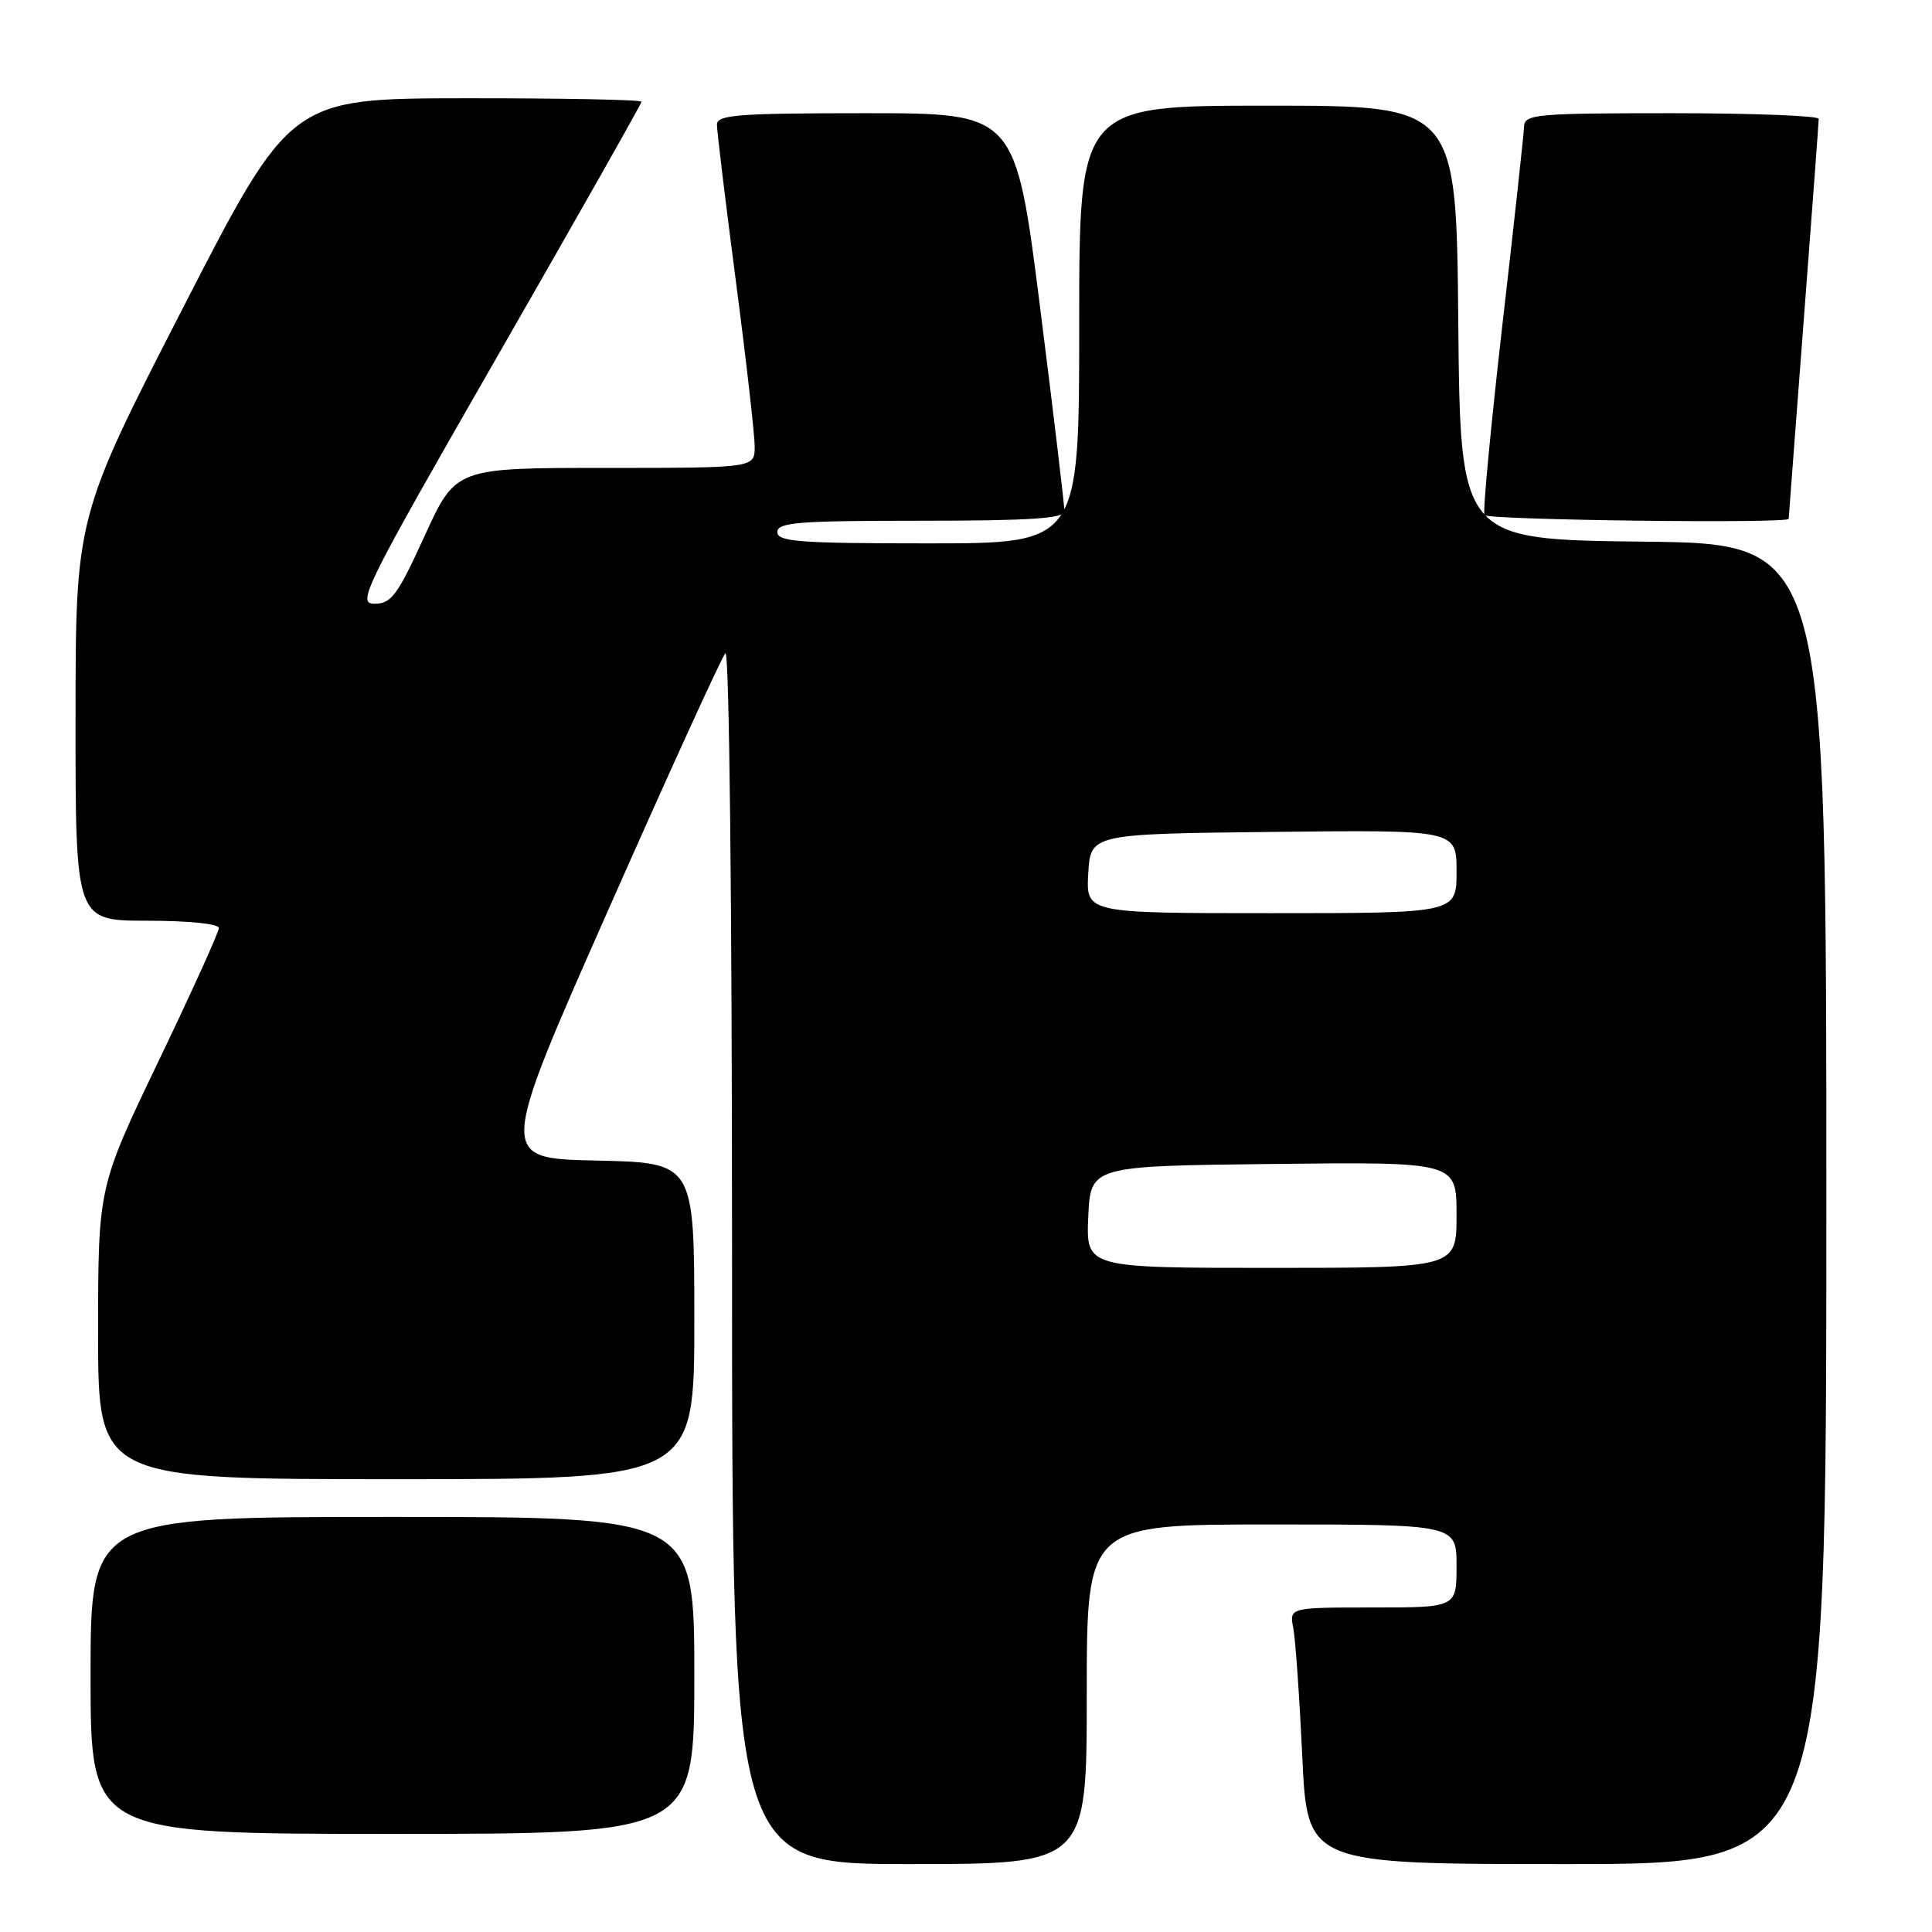<?xml version="1.0" encoding="UTF-8" standalone="no"?>
<!DOCTYPE svg PUBLIC "-//W3C//DTD SVG 1.1//EN" "http://www.w3.org/Graphics/SVG/1.1/DTD/svg11.dtd" >
<svg xmlns="http://www.w3.org/2000/svg" xmlns:xlink="http://www.w3.org/1999/xlink" version="1.1" viewBox="0 0 256 256">
 <g >
 <path fill="currentColor"
d=" M 144.00 224.50 C 144.00 202.00 144.00 202.00 168.50 202.00 C 193.00 202.00 193.00 202.00 193.00 207.50 C 193.00 213.00 193.00 213.00 181.92 213.00 C 170.84 213.00 170.84 213.00 171.37 215.75 C 171.66 217.26 172.19 224.91 172.56 232.75 C 173.22 247.00 173.22 247.00 207.61 247.00 C 242.00 247.00 242.00 247.00 242.00 159.52 C 242.00 72.04 242.00 72.04 217.75 71.77 C 193.50 71.50 193.50 71.50 193.23 42.75 C 192.97 14.00 192.97 14.00 167.98 14.00 C 143.00 14.00 143.00 14.00 143.00 43.00 C 143.00 72.00 143.00 72.00 123.00 72.00 C 105.89 72.00 103.00 71.78 103.00 70.50 C 103.00 69.22 105.78 69.00 122.00 69.00 C 136.51 69.00 141.01 68.70 141.04 67.75 C 141.06 67.06 139.61 54.91 137.82 40.75 C 134.56 15.00 134.56 15.00 114.78 15.00 C 97.75 15.00 95.00 15.21 95.00 16.52 C 95.00 17.36 96.12 26.66 97.50 37.20 C 98.88 47.73 100.00 57.62 100.00 59.18 C 100.00 62.00 100.00 62.00 80.19 62.00 C 60.38 62.00 60.38 62.00 56.27 71.00 C 52.67 78.89 51.85 80.00 49.62 80.00 C 47.24 80.00 48.23 78.01 66.04 46.98 C 76.47 28.81 85.00 13.74 85.00 13.48 C 85.00 13.21 74.54 13.01 61.75 13.02 C 38.50 13.04 38.50 13.04 24.26 40.77 C 10.02 68.50 10.02 68.50 10.01 95.25 C 10.00 122.00 10.00 122.00 19.50 122.00 C 24.99 122.00 29.00 122.41 29.00 122.97 C 29.00 123.51 25.40 131.45 21.00 140.62 C 13.00 157.30 13.00 157.30 13.00 176.65 C 13.00 196.00 13.00 196.00 52.50 196.00 C 92.00 196.00 92.00 196.00 92.00 175.03 C 92.00 154.06 92.00 154.06 79.02 153.78 C 66.03 153.50 66.03 153.50 80.63 120.50 C 88.66 102.35 95.63 87.07 96.12 86.55 C 96.63 86.00 97.00 119.55 97.00 166.30 C 97.00 247.00 97.00 247.00 120.50 247.00 C 144.00 247.00 144.00 247.00 144.00 224.50 Z  M 92.00 222.00 C 92.00 201.00 92.00 201.00 52.00 201.00 C 12.00 201.00 12.00 201.00 12.00 222.00 C 12.00 243.00 12.00 243.00 52.00 243.00 C 92.00 243.00 92.00 243.00 92.00 222.00 Z  M 237.01 68.75 C 237.01 68.61 237.91 56.80 239.00 42.50 C 240.09 28.20 240.99 16.16 240.99 15.75 C 241.00 15.34 232.22 15.00 221.50 15.00 C 203.62 15.00 202.00 15.14 201.95 16.75 C 201.92 17.71 200.63 29.52 199.08 43.00 C 197.54 56.48 196.46 67.84 196.70 68.25 C 197.06 68.91 236.99 69.40 237.01 68.75 Z  M 144.20 161.25 C 144.50 154.50 144.50 154.50 168.75 154.23 C 193.00 153.96 193.00 153.96 193.00 160.98 C 193.00 168.00 193.00 168.00 168.45 168.00 C 143.91 168.00 143.91 168.00 144.20 161.25 Z  M 144.20 115.75 C 144.50 110.50 144.50 110.50 168.75 110.23 C 193.00 109.96 193.00 109.96 193.00 115.48 C 193.00 121.00 193.00 121.00 168.45 121.00 C 143.90 121.00 143.90 121.00 144.20 115.75 Z "/>
</g>
</svg>